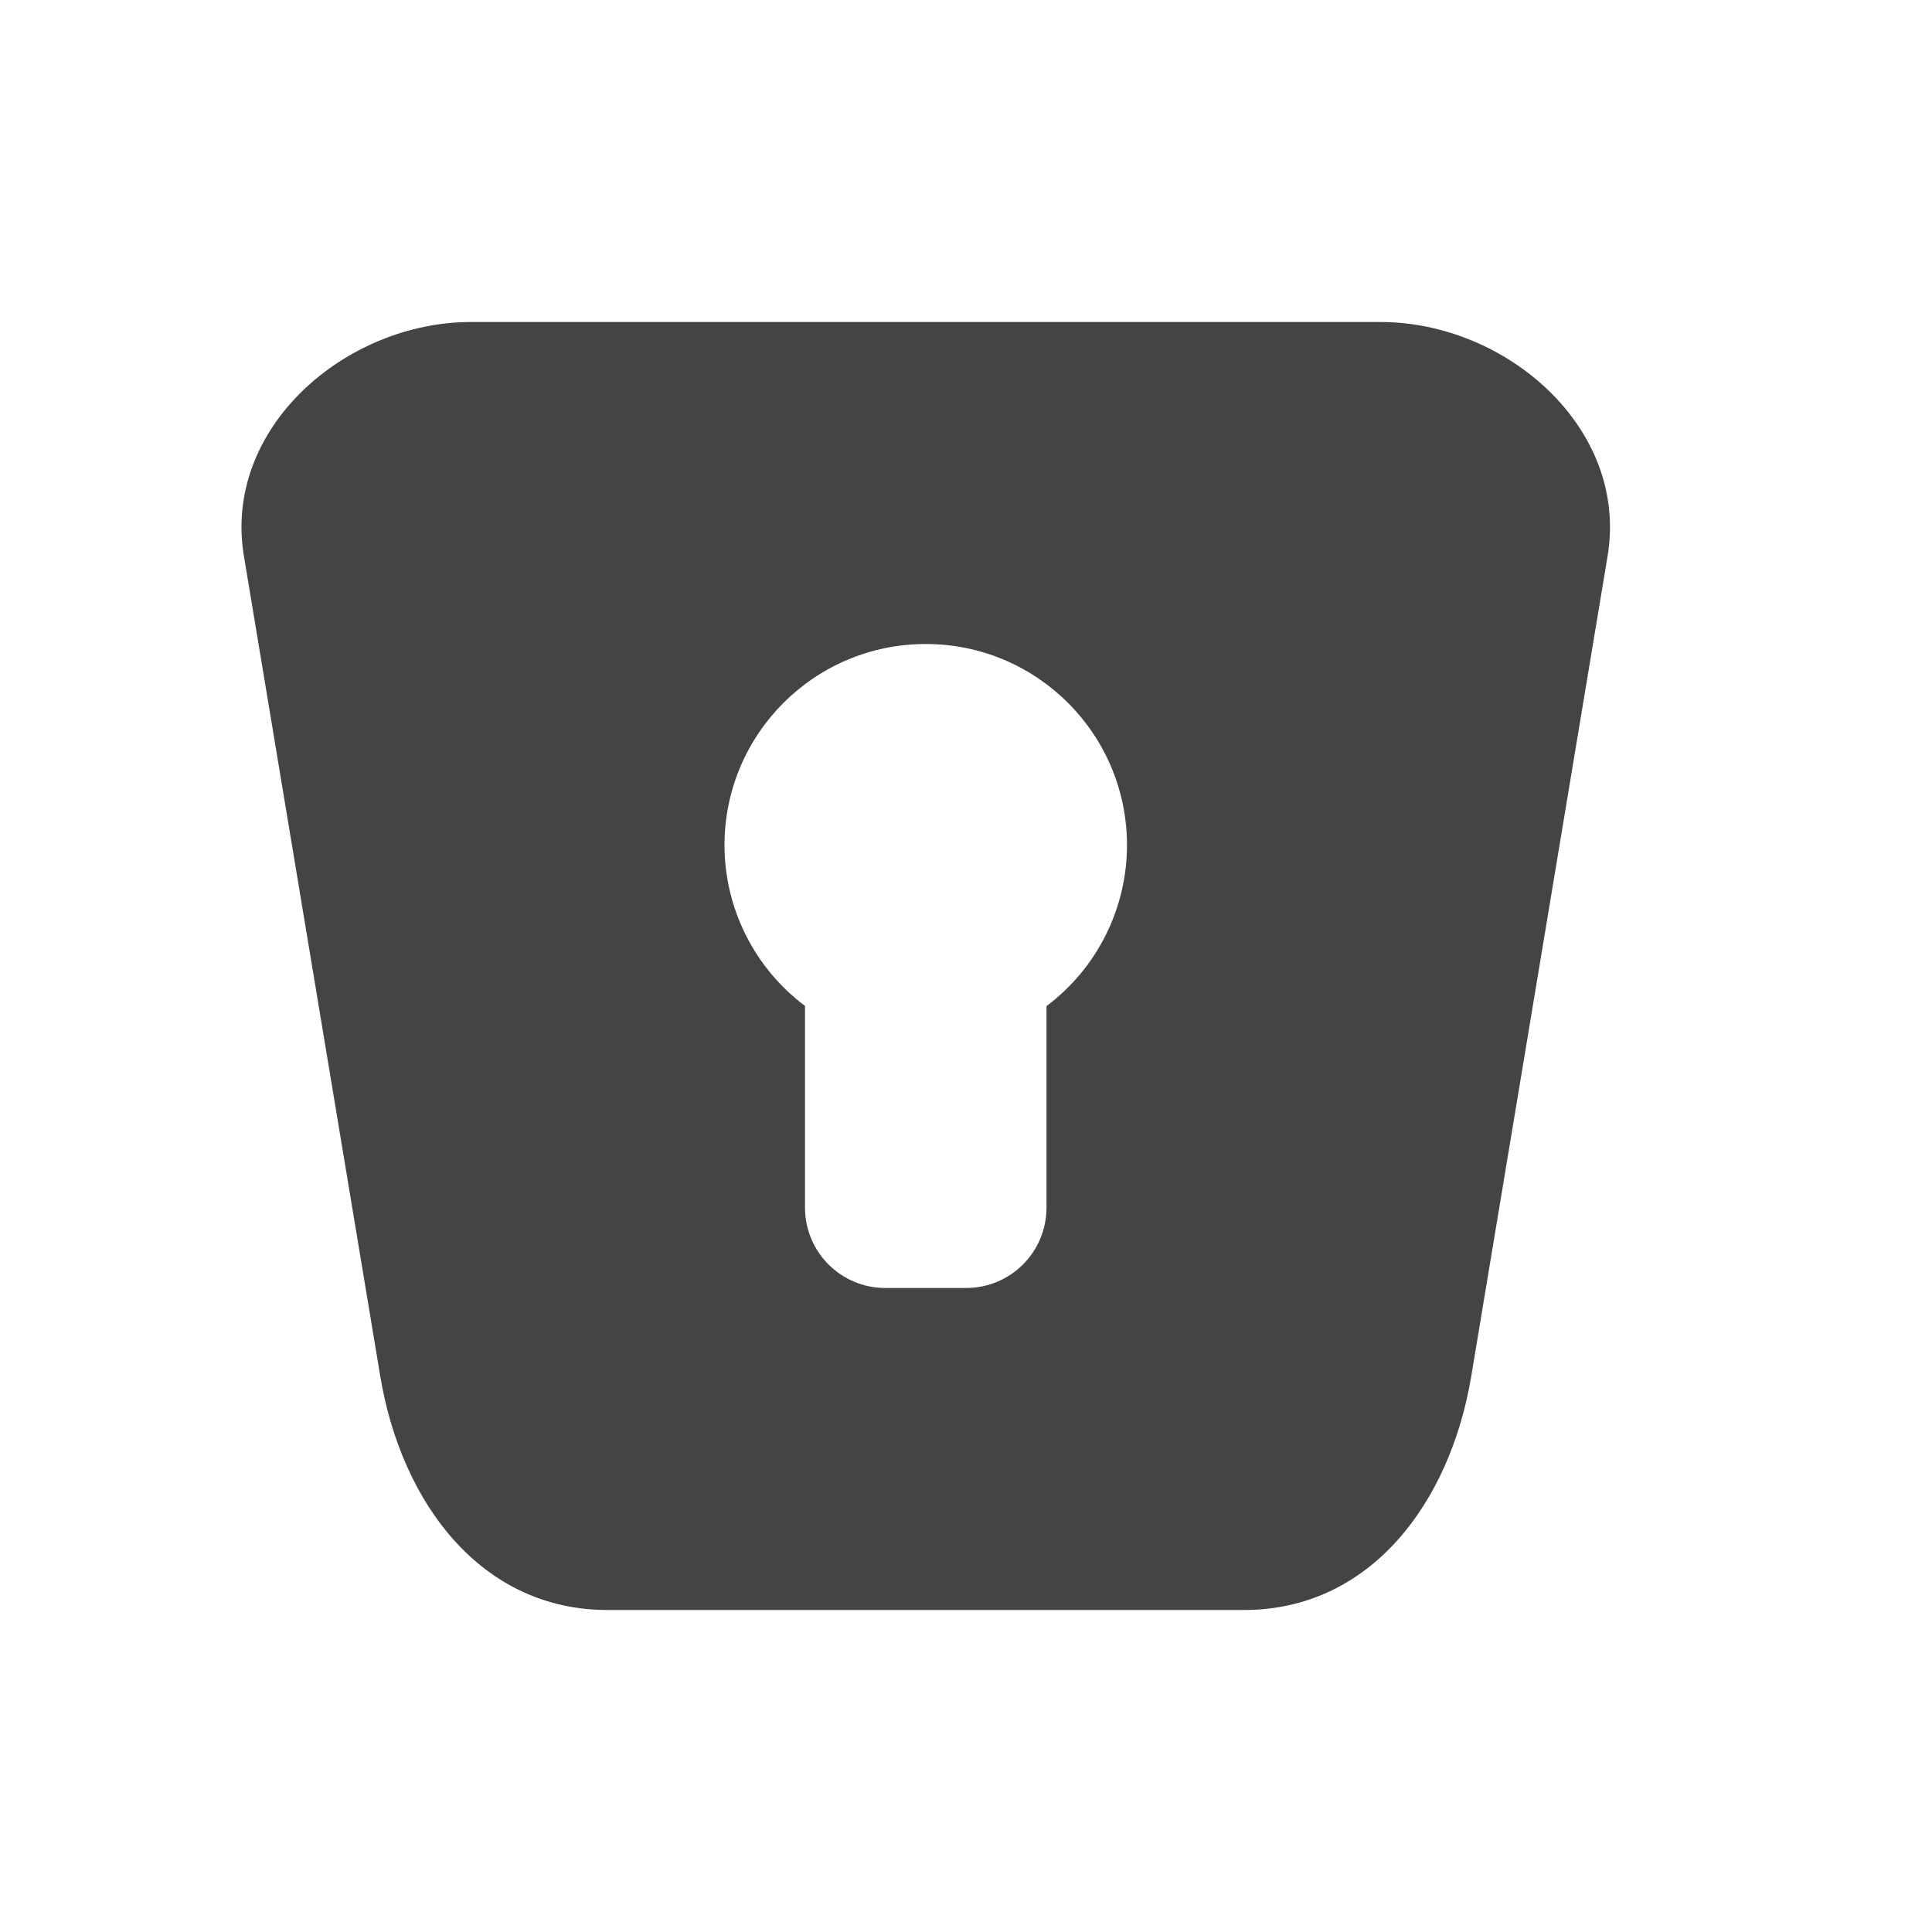 <svg height="24" width="24" xmlns="http://www.w3.org/2000/svg">
  <path d="m5.852 4c-1.564 0-3.087 1.32-2.822 2.908l1.693 10.184c.264 1.588 1.26 2.908 2.824 2.908h7.906c1.564 0 2.56-1.32 2.824-2.908l1.693-10.184c.264-1.588-1.258-2.908-2.822-2.908zm5.648 4c1.381 0 2.5 1.119 2.5 2.5-.001.786-.371 1.526-1 1.998v2.502c0 .554-.446 1-1 1h-1c-.554 0-1-.446-1-1v-2.504c-.628-.471-.999-1.211-1-1.996 0-1.381 1.119-2.5 2.5-2.5z" fill="#444"/>
</svg>
